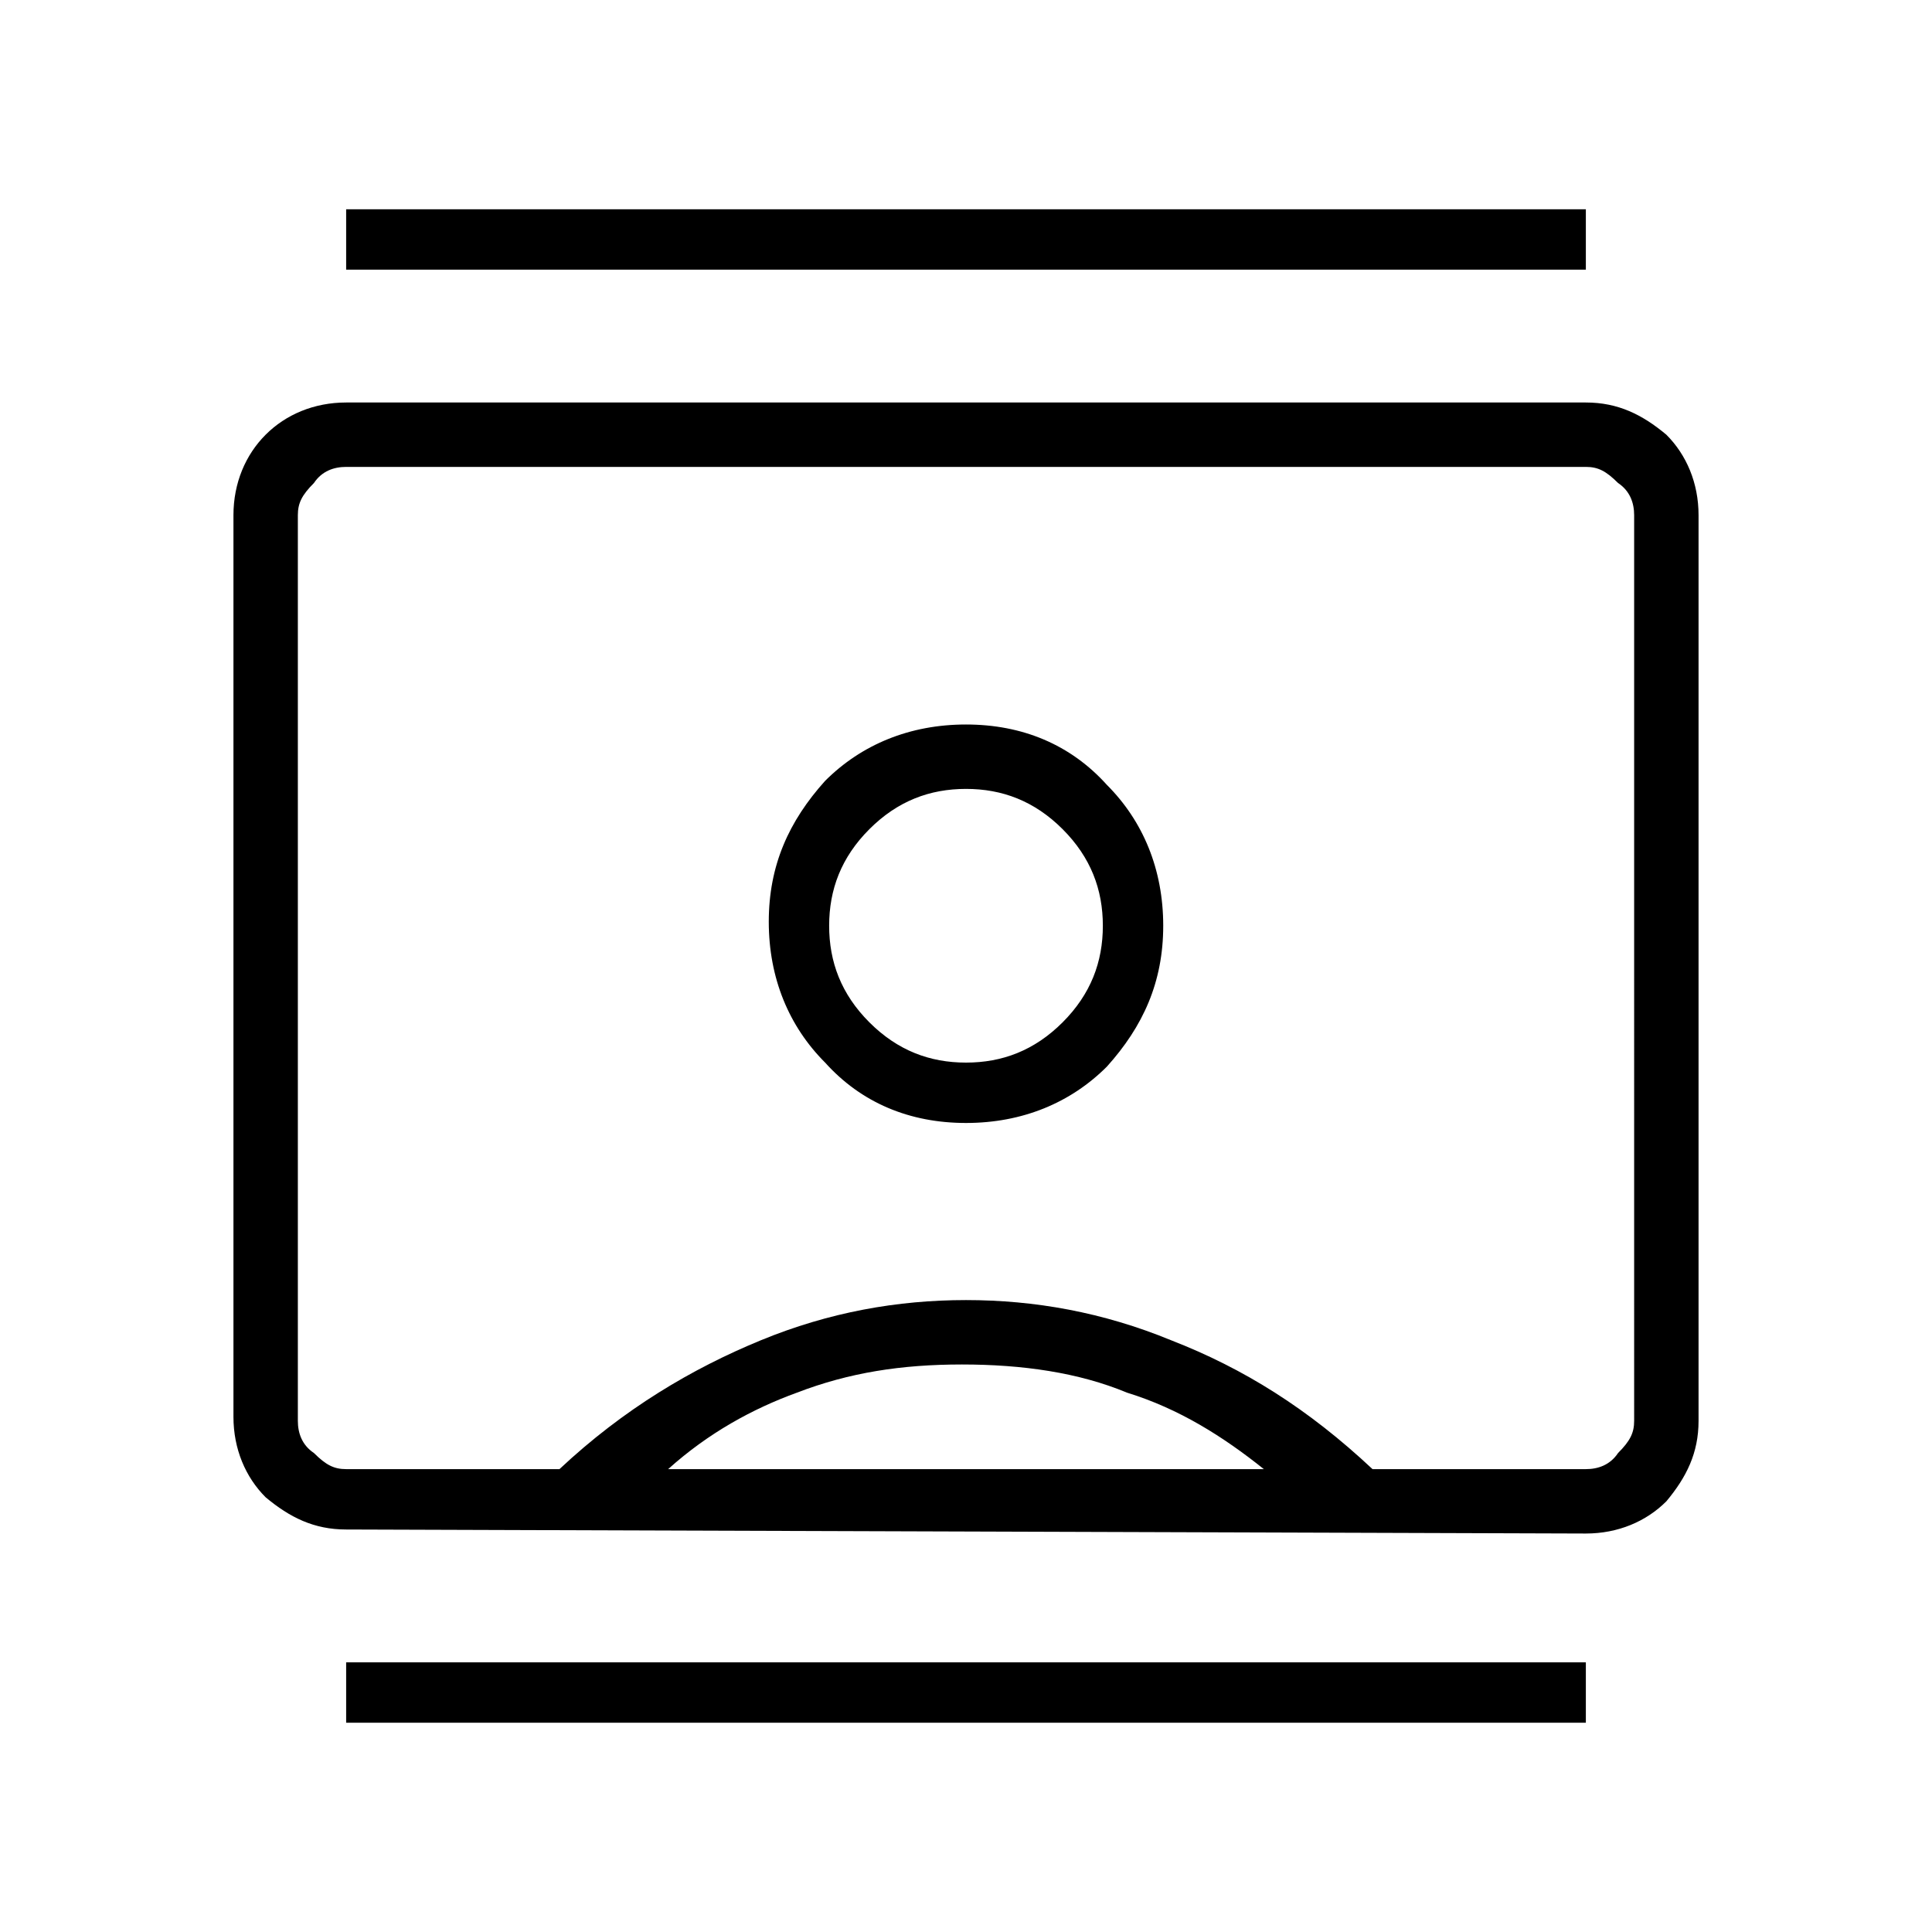 <?xml version="1.0" encoding="utf-8"?>
<!-- Generator: Adobe Illustrator 26.3.1, SVG Export Plug-In . SVG Version: 6.00 Build 0)  -->
<svg version="1.1" id="Слой_1" xmlns="http://www.w3.org/2000/svg" xmlns:xlink="http://www.w3.org/1999/xlink" x="0px" y="0px"
	 viewBox="0 0 48 48" style="enable-background:new 0 0 48 48;" xml:space="preserve">
<path d="M8.6,42.8v-1.5h30.8v1.5H8.6z M8.6,6.8V5.2h30.8v1.5H8.6V6.8z M24,27.9c1.4,0,2.6-0.5,3.5-1.4c0.9-1,1.4-2.1,1.4-3.5
	s-0.5-2.6-1.4-3.5c-0.9-1-2.1-1.5-3.5-1.5s-2.6,0.5-3.5,1.4c-0.9,1-1.4,2.1-1.4,3.5s0.5,2.6,1.4,3.5C21.4,27.4,22.6,27.9,24,27.9z
	 M8.6,38c-0.8,0-1.4-0.3-2-0.8c-0.5-0.5-0.8-1.2-0.8-2V12.8c0-0.8,0.3-1.5,0.8-2s1.2-0.8,2-0.8h30.8c0.8,0,1.4,0.3,2,0.8
	c0.5,0.5,0.8,1.2,0.8,2v22.5c0,0.8-0.3,1.4-0.8,2c-0.5,0.5-1.2,0.8-2,0.8L8.6,38L8.6,38z M13.9,36.5c1.6-1.5,3.3-2.5,5-3.2
	s3.4-1,5.1-1s3.4,0.3,5.1,1c1.8,0.7,3.4,1.7,5,3.2h5.3c0.3,0,0.6-0.1,0.8-0.4c0.3-0.3,0.4-0.5,0.4-0.8V12.8c0-0.3-0.1-0.6-0.4-0.8
	c-0.3-0.3-0.5-0.4-0.8-0.4H8.6c-0.3,0-0.6,0.1-0.8,0.4c-0.3,0.3-0.4,0.5-0.4,0.8v22.5c0,0.3,0.1,0.6,0.4,0.8
	c0.3,0.3,0.5,0.4,0.8,0.4H13.9z M16.6,36.5h14.8c-1-0.8-2.1-1.5-3.4-1.9c-1.2-0.5-2.6-0.7-4.1-0.7s-2.8,0.2-4.1,0.7
	C18.7,35,17.6,35.6,16.6,36.5z M24,26.4c-0.9,0-1.7-0.3-2.4-1c-0.7-0.7-1-1.5-1-2.4s0.3-1.7,1-2.4c0.7-0.7,1.5-1,2.4-1
	s1.7,0.3,2.4,1c0.7,0.7,1,1.5,1,2.4s-0.3,1.7-1,2.4S24.9,26.4,24,26.4z"/>
</svg>
